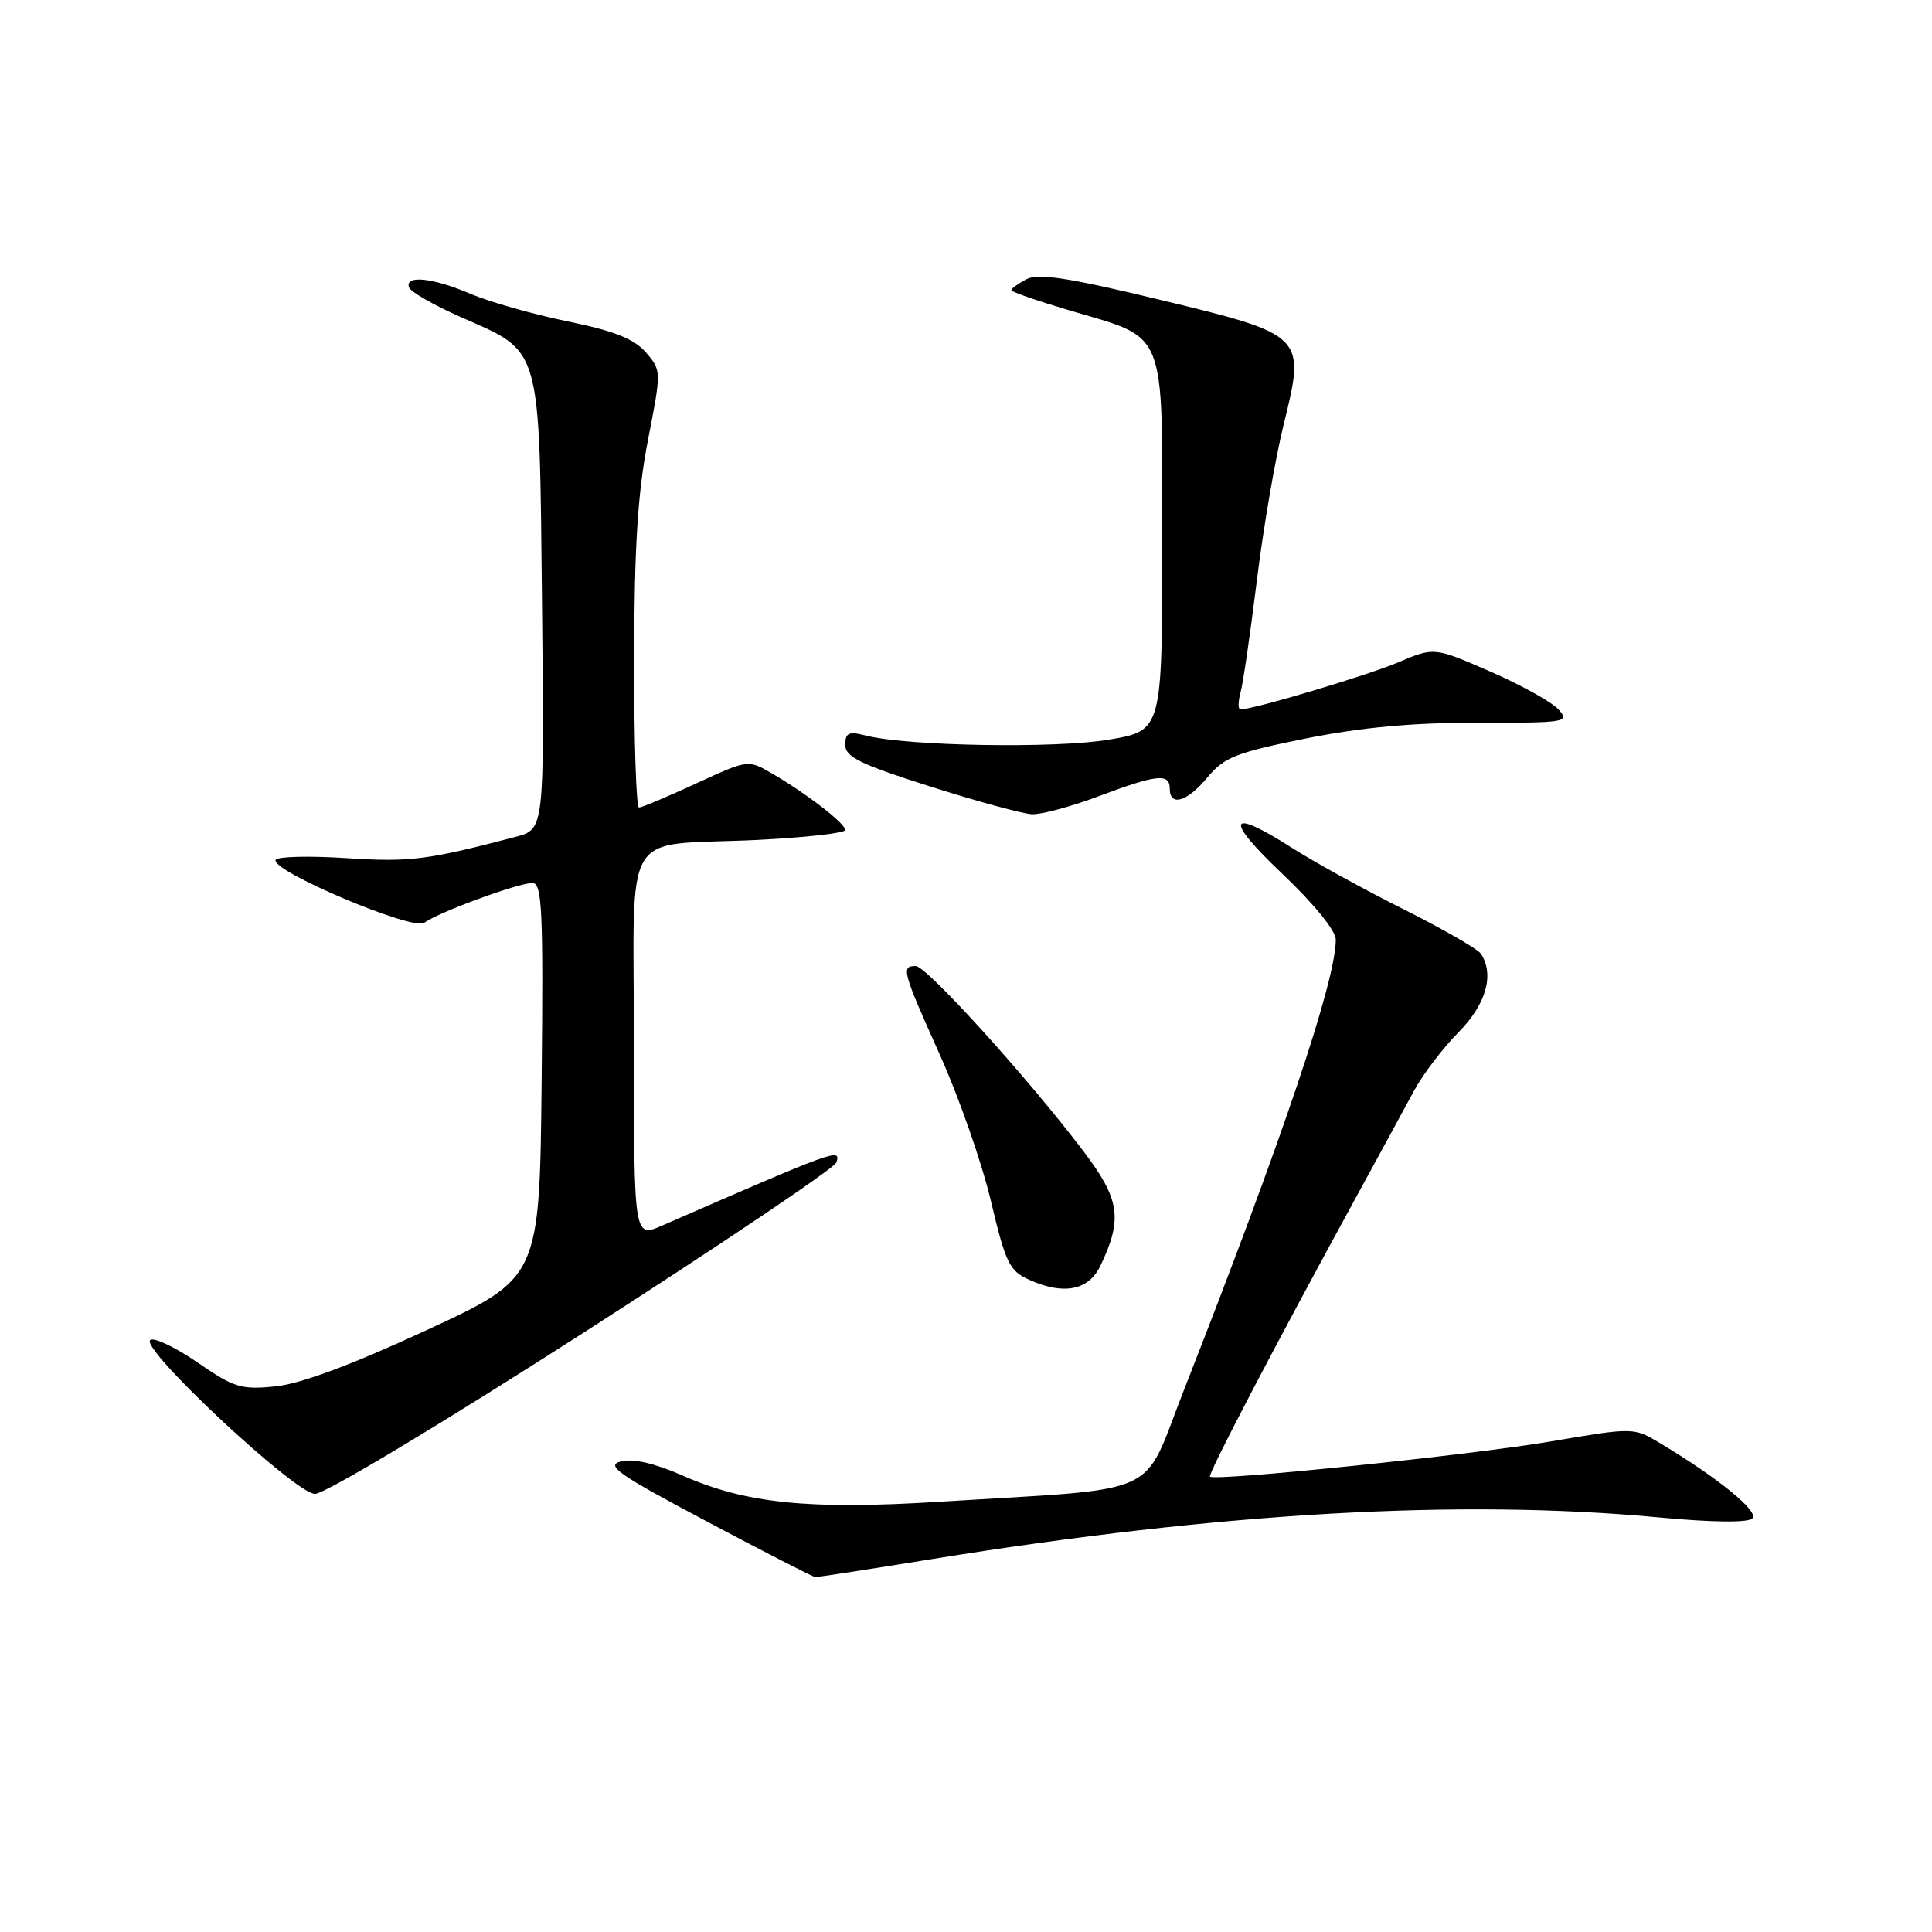 <?xml version="1.0" encoding="UTF-8" standalone="no"?>
<!DOCTYPE svg PUBLIC "-//W3C//DTD SVG 1.1//EN" "http://www.w3.org/Graphics/SVG/1.1/DTD/svg11.dtd" >
<svg xmlns="http://www.w3.org/2000/svg" xmlns:xlink="http://www.w3.org/1999/xlink" version="1.1" viewBox="0 0 256 256">
 <g >
 <path fill="currentColor"
d=" M 123.53 206.58 C 161.73 200.41 193.42 198.59 219.88 201.07 C 226.95 201.73 231.62 201.78 232.20 201.20 C 233.12 200.28 227.68 195.85 219.99 191.24 C 216.47 189.13 216.47 189.13 205.49 191.00 C 195.00 192.79 160.97 196.30 160.33 195.66 C 160.02 195.36 168.84 178.48 179.49 159.00 C 182.64 153.22 186.19 146.72 187.36 144.54 C 188.54 142.36 191.19 138.87 193.25 136.79 C 196.92 133.09 198.04 129.15 196.23 126.38 C 195.83 125.76 191.22 123.11 186.00 120.49 C 180.78 117.88 174.13 114.22 171.23 112.37 C 162.72 106.93 162.13 108.40 169.88 115.75 C 174.10 119.75 177.00 123.32 177.00 124.51 C 177.00 129.98 169.95 150.88 156.88 184.18 C 151.19 198.66 154.58 197.11 124.50 198.99 C 107.20 200.07 98.82 199.22 90.45 195.52 C 86.78 193.90 83.91 193.24 82.30 193.64 C 80.18 194.17 81.84 195.33 93.66 201.60 C 101.27 205.64 107.74 208.96 108.03 208.97 C 108.33 208.99 115.30 207.91 123.53 206.58 Z  M 77.17 176.69 C 95.43 164.97 110.57 154.78 110.82 154.04 C 111.47 152.09 110.78 152.34 87.75 162.39 C 84.00 164.03 84.00 164.03 84.00 138.63 C 84.00 108.88 82.04 112.18 100.25 111.30 C 106.71 110.98 112.00 110.39 112.00 109.98 C 112.00 109.11 106.87 105.14 102.31 102.50 C 99.13 100.64 99.13 100.64 92.23 103.82 C 88.44 105.57 85.04 107.00 84.67 107.00 C 84.30 107.00 84.01 98.11 84.03 87.25 C 84.05 72.42 84.51 65.21 85.86 58.30 C 87.65 49.15 87.65 49.09 85.58 46.69 C 84.03 44.90 81.39 43.85 75.19 42.58 C 70.62 41.64 64.84 40.00 62.35 38.94 C 57.38 36.80 53.64 36.41 54.19 38.07 C 54.39 38.66 57.46 40.43 61.02 42.00 C 71.86 46.77 71.45 45.34 71.82 80.01 C 72.13 109.89 72.13 109.89 68.32 110.89 C 56.61 113.97 54.34 114.25 45.93 113.71 C 41.04 113.39 36.81 113.49 36.54 113.93 C 35.69 115.32 54.79 123.41 56.23 122.27 C 57.89 120.96 68.65 117.00 70.55 117.00 C 71.83 117.00 72.00 120.62 71.77 143.16 C 71.50 169.32 71.50 169.32 56.53 176.25 C 46.63 180.84 39.85 183.36 36.53 183.70 C 31.97 184.17 31.01 183.87 26.22 180.57 C 23.31 178.56 20.48 177.20 19.92 177.55 C 18.36 178.52 39.08 197.90 41.73 197.95 C 42.99 197.98 58.44 188.71 77.17 176.69 Z  M 145.81 167.72 C 148.79 161.49 148.40 158.91 143.53 152.50 C 136.12 142.73 122.77 128.00 121.33 128.00 C 119.38 128.00 119.56 128.68 124.56 139.82 C 127.07 145.41 130.11 154.10 131.30 159.14 C 133.28 167.47 133.75 168.42 136.49 169.63 C 140.99 171.63 144.27 170.96 145.81 167.72 Z  M 145.60 105.50 C 153.28 102.61 155.00 102.43 155.00 104.50 C 155.00 106.94 157.32 106.24 160.00 103.00 C 162.19 100.35 163.80 99.71 173.00 97.86 C 180.36 96.38 187.19 95.75 195.81 95.77 C 207.55 95.78 208.04 95.70 206.50 94.00 C 205.62 93.02 201.55 90.76 197.46 88.98 C 190.03 85.74 190.03 85.74 185.26 87.77 C 181.14 89.51 166.12 94.00 164.37 94.00 C 164.04 94.00 164.04 92.99 164.38 91.75 C 164.72 90.51 165.68 83.88 166.53 77.00 C 167.37 70.12 168.97 60.81 170.08 56.30 C 173.02 44.40 172.99 44.38 153.52 39.68 C 141.51 36.78 137.54 36.18 136.00 37.00 C 134.90 37.59 134.00 38.24 134.00 38.45 C 134.00 38.67 137.41 39.85 141.58 41.09 C 154.79 45.01 154.00 43.05 154.00 71.98 C 154.00 96.82 154.00 96.82 146.91 98.01 C 139.86 99.20 120.27 98.87 114.75 97.47 C 112.46 96.88 112.00 97.09 112.00 98.71 C 112.00 100.30 114.01 101.28 123.25 104.21 C 129.44 106.18 135.50 107.83 136.73 107.89 C 137.95 107.95 141.94 106.88 145.60 105.50 Z "/>
</g>
</svg>